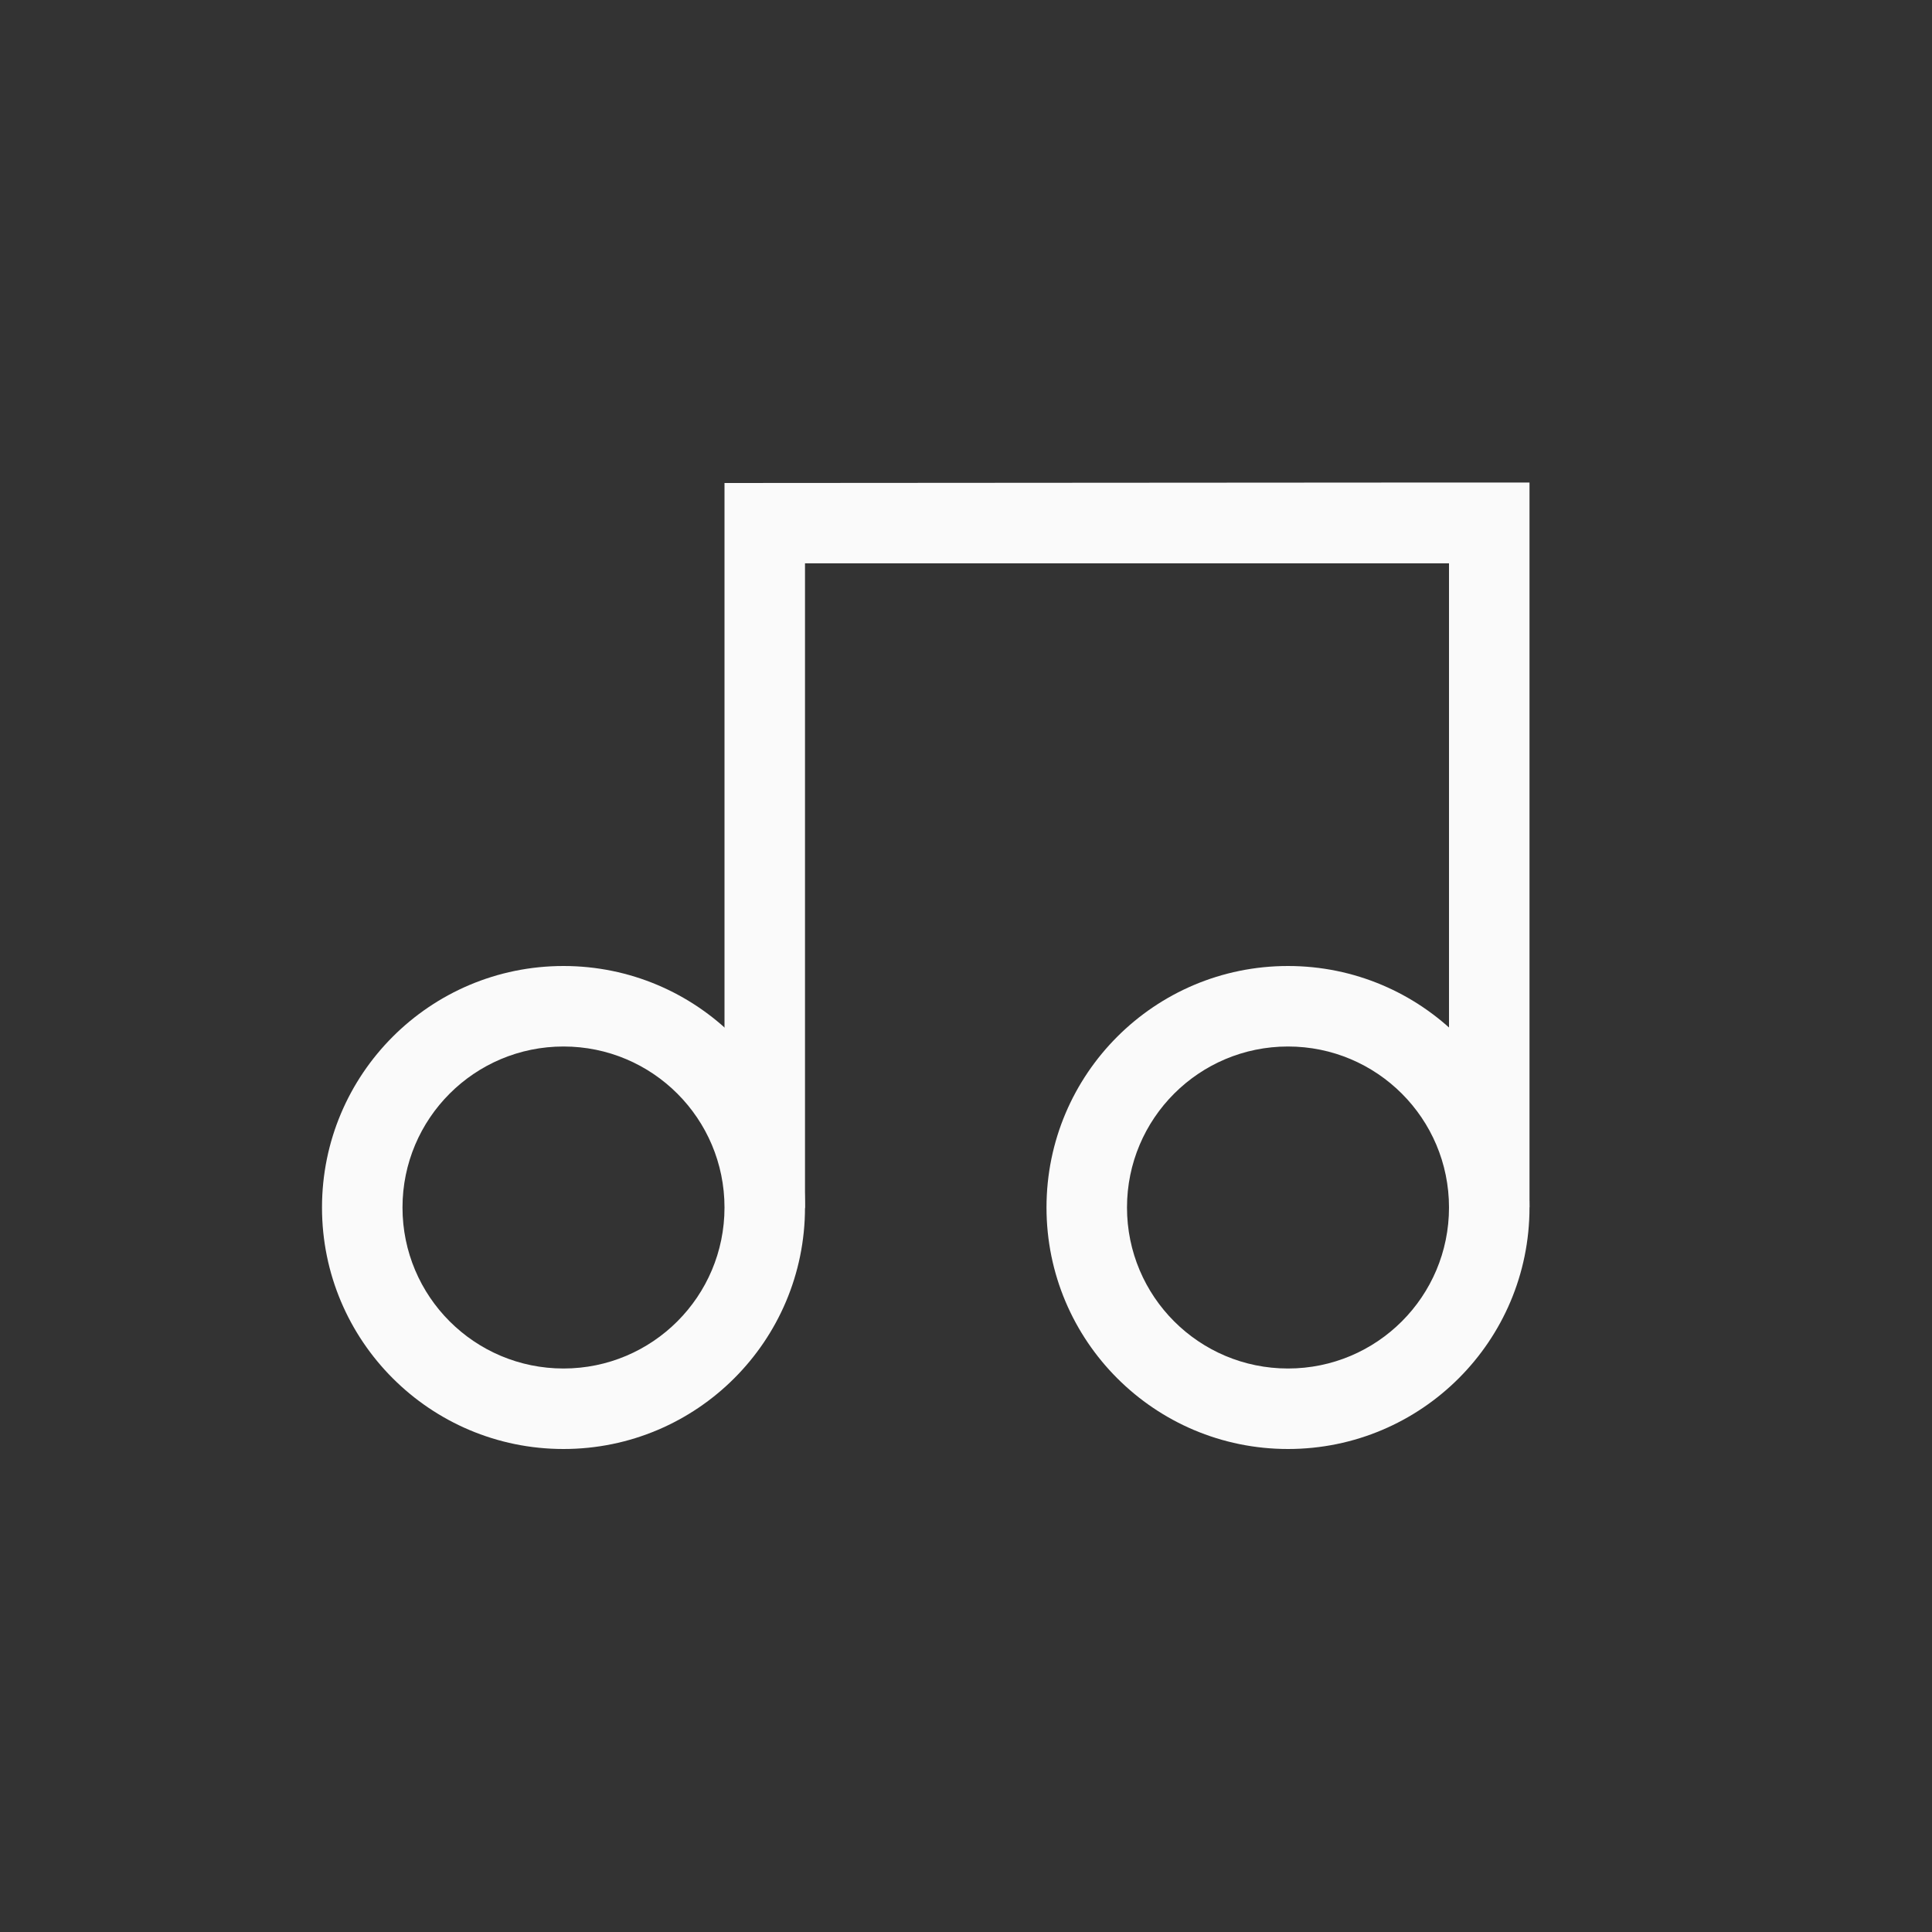 <svg xmlns="http://www.w3.org/2000/svg" width="24" height="24" viewBox="0 0 24 24">
  <rect x="0" y="0" width="24" height="24" fill="#333333" stroke="none"/>
  <g fill="#fafafa" transform="translate(4 5)">
    <path d="M14,0.994 L5,1 L5,6.188 L5,8.994 C5.54,10.031 5.873,10.366 6,9.998 L6,1.998 L14,1.998 L14,6.186 L14,10.223 C14.52,10.476 14.853,10.4 15,9.994 L15,0.994 L14,0.994 Z"/>
    <path d="M12 7C13.657 7 15 8.343 15 10 15 11.657 13.657 13 12 13 10.343 13 9 11.657 9 10 9 8.343 10.343 7 12 7zM12 8C10.895 8 10 8.895 10 10 10 11.105 10.895 12 12 12 13.105 12 14 11.105 14 10 14 8.895 13.105 8 12 8zM3 7C4.657 7 6 8.343 6 10 6 11.657 4.657 13 3 13 1.343 13 0 11.657 0 10 0 8.343 1.343 7 3 7zM3 8C1.895 8 1 8.895 1 10 1 11.105 1.895 12 3 12 4.105 12 5 11.105 5 10 5 8.895 4.105 8 3 8z"/>
  </g>
</svg>
